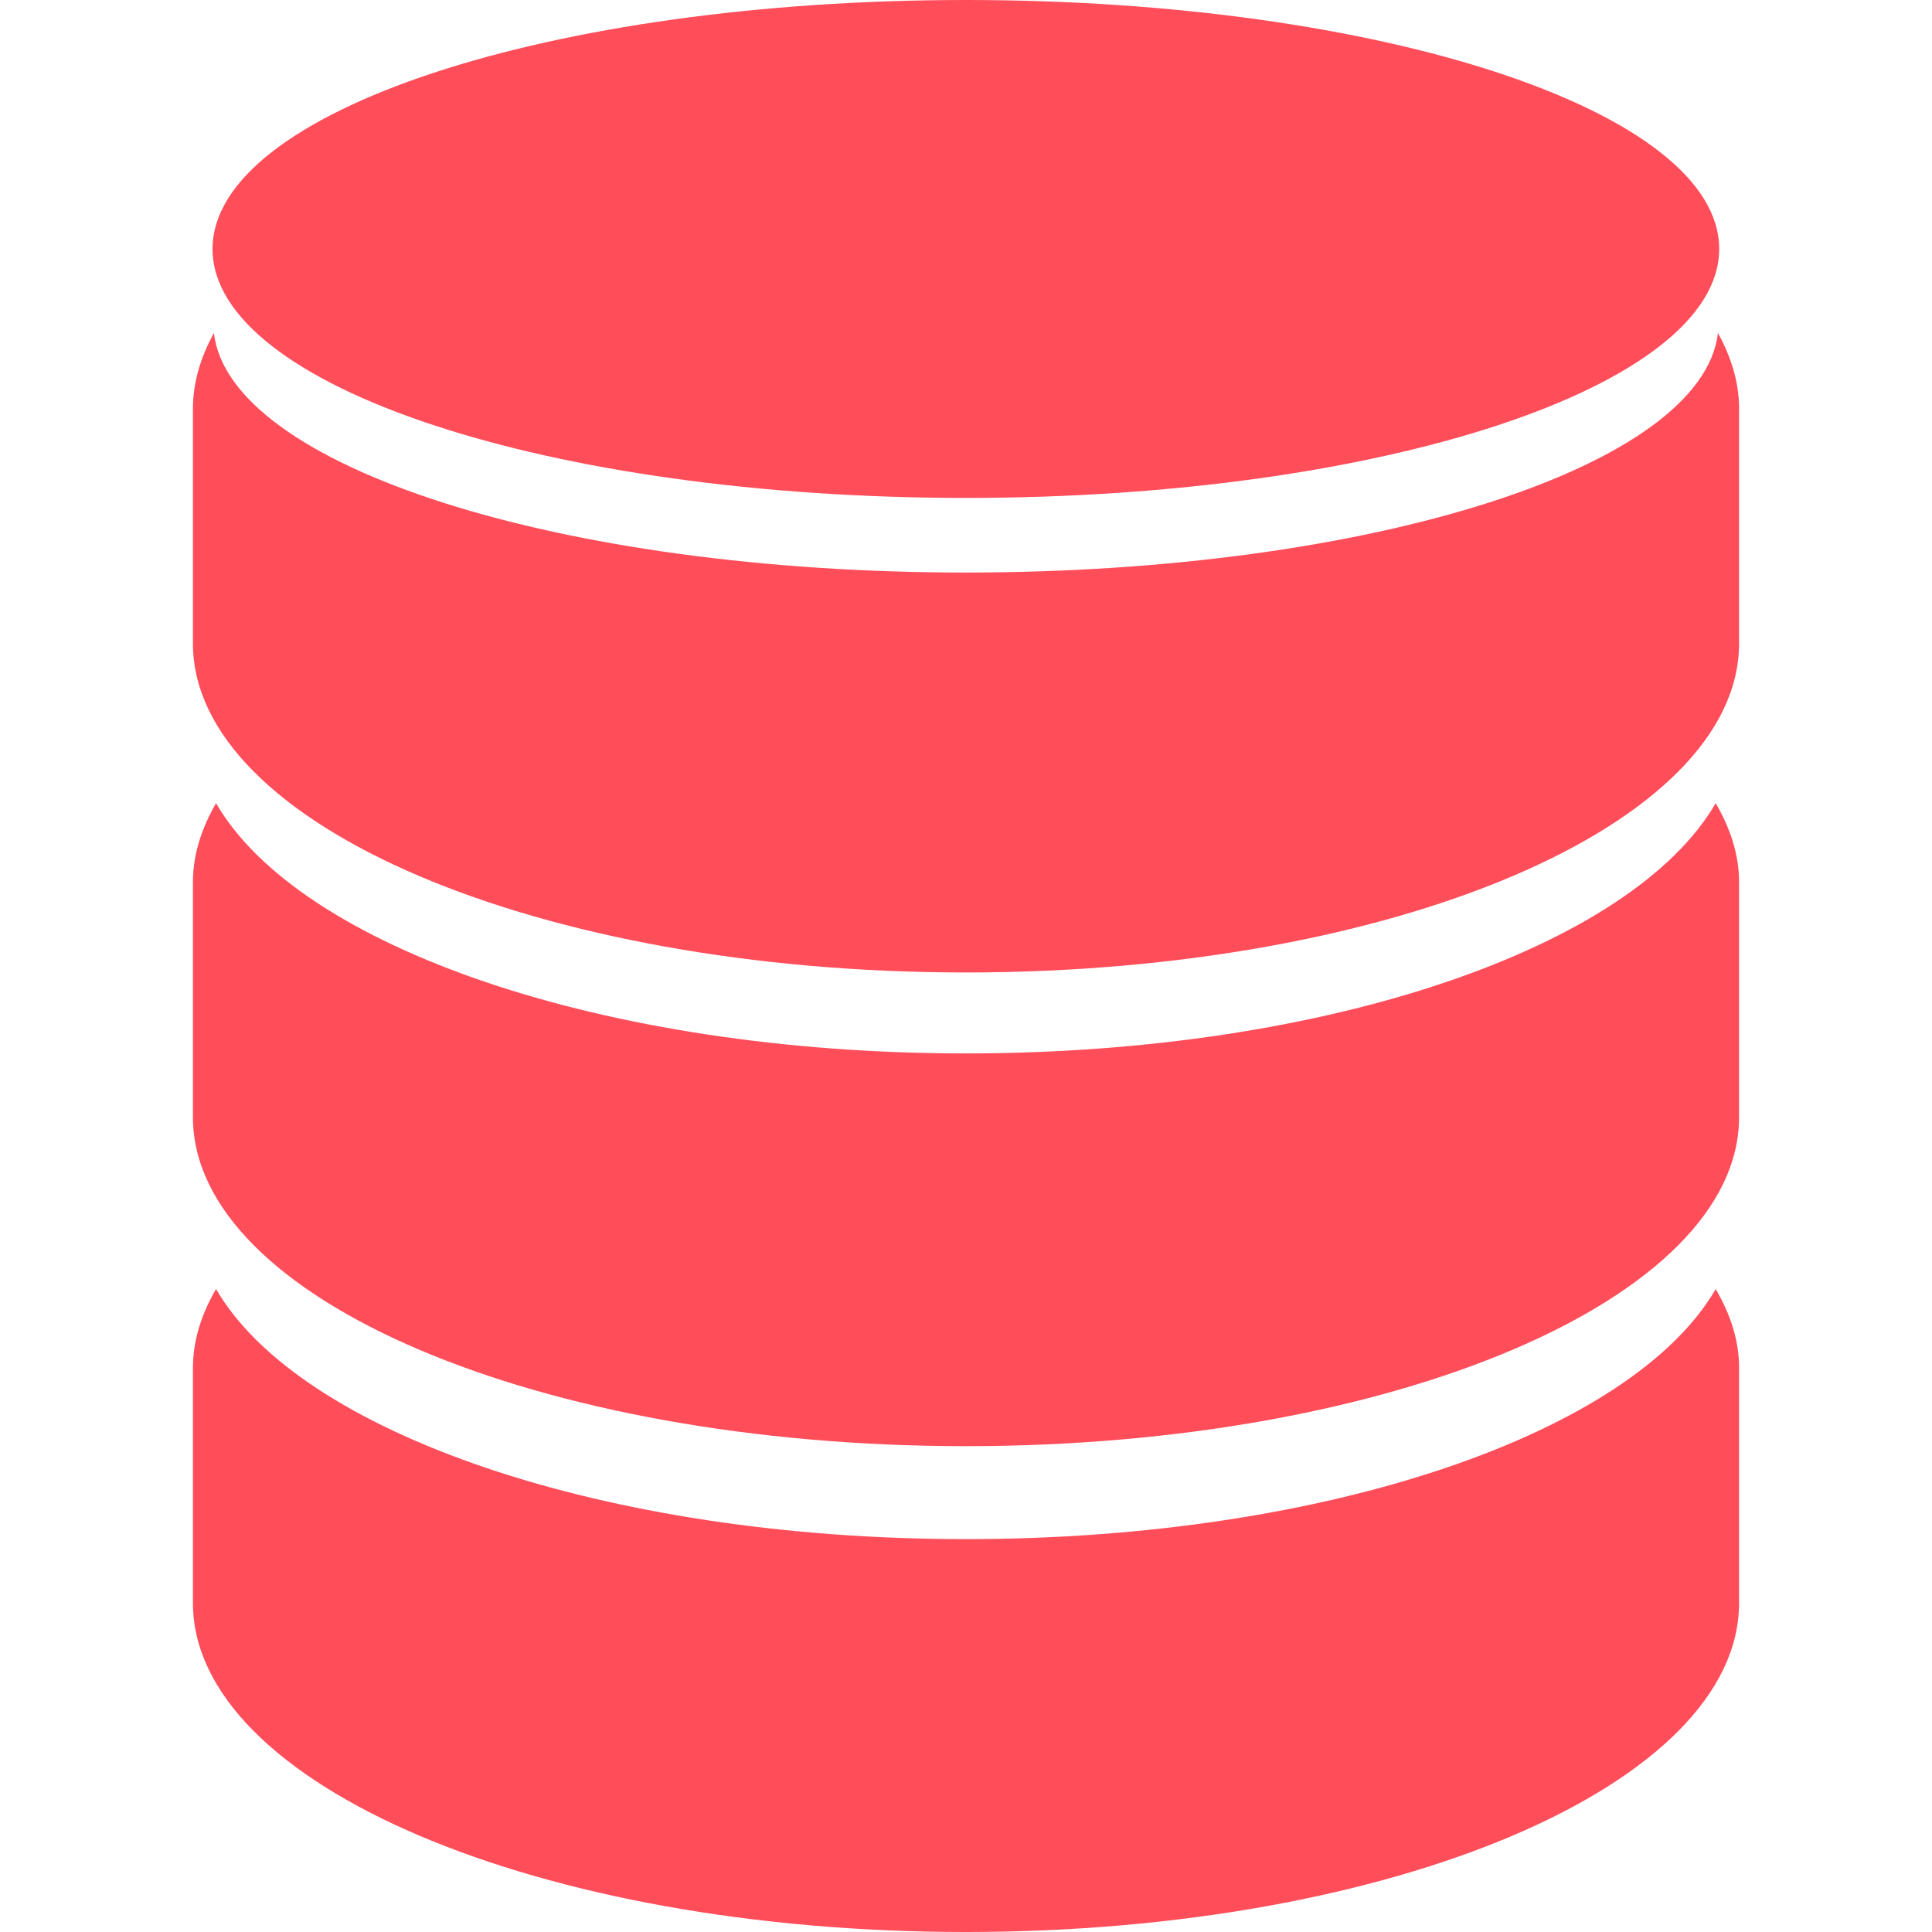 <?xml version="1.0" encoding="UTF-8"?><svg enable-background="new 0 0 29.26 29.26" version="1.1" viewBox="0 0 29.26 29.26" xml:space="preserve" xmlns="http://www.w3.org/2000/svg"><g fill="#ff4d5a"><path d="m14.627 15.954c-5.494 0-10.098-1.614-11.355-3.79-0.221 0.383-0.35 0.781-0.35 1.194v3.561c0 2.751 5.242 4.983 11.705 4.983 6.467 0 11.711-2.232 11.711-4.983v-3.561c0-0.413-0.131-0.811-0.354-1.194-1.257 2.175-5.857 3.79-11.357 3.79z"/><path d="m14.627 23.31c-5.494 0-10.098-1.616-11.355-3.788-0.221 0.381-0.35 0.779-0.35 1.191v3.564c0 2.752 5.242 4.983 11.705 4.983 6.467 0 11.711-2.23 11.711-4.983v-3.564c0-0.412-0.131-0.81-0.354-1.19-1.257 2.171-5.857 3.787-11.357 3.787z"/><path d="m26.018 5.042c-0.23 2.016-5.232 3.629-11.391 3.629-6.156 0-11.158-1.613-11.387-3.628-0.201 0.366-0.318 0.748-0.318 1.141v3.561c0 2.752 5.242 4.983 11.705 4.983 6.467 0 11.711-2.23 11.711-4.983v-3.561c0-0.393-0.119-0.775-0.32-1.142z"/><path d="m14.627 7.541c6.303 0 11.41-1.687 11.41-3.771 0-2.082-5.107-3.77-11.41-3.77-6.299 1e-3 -11.408 1.689-11.408 3.771 0 2.083 5.109 3.77 11.408 3.77z"/></g></svg>